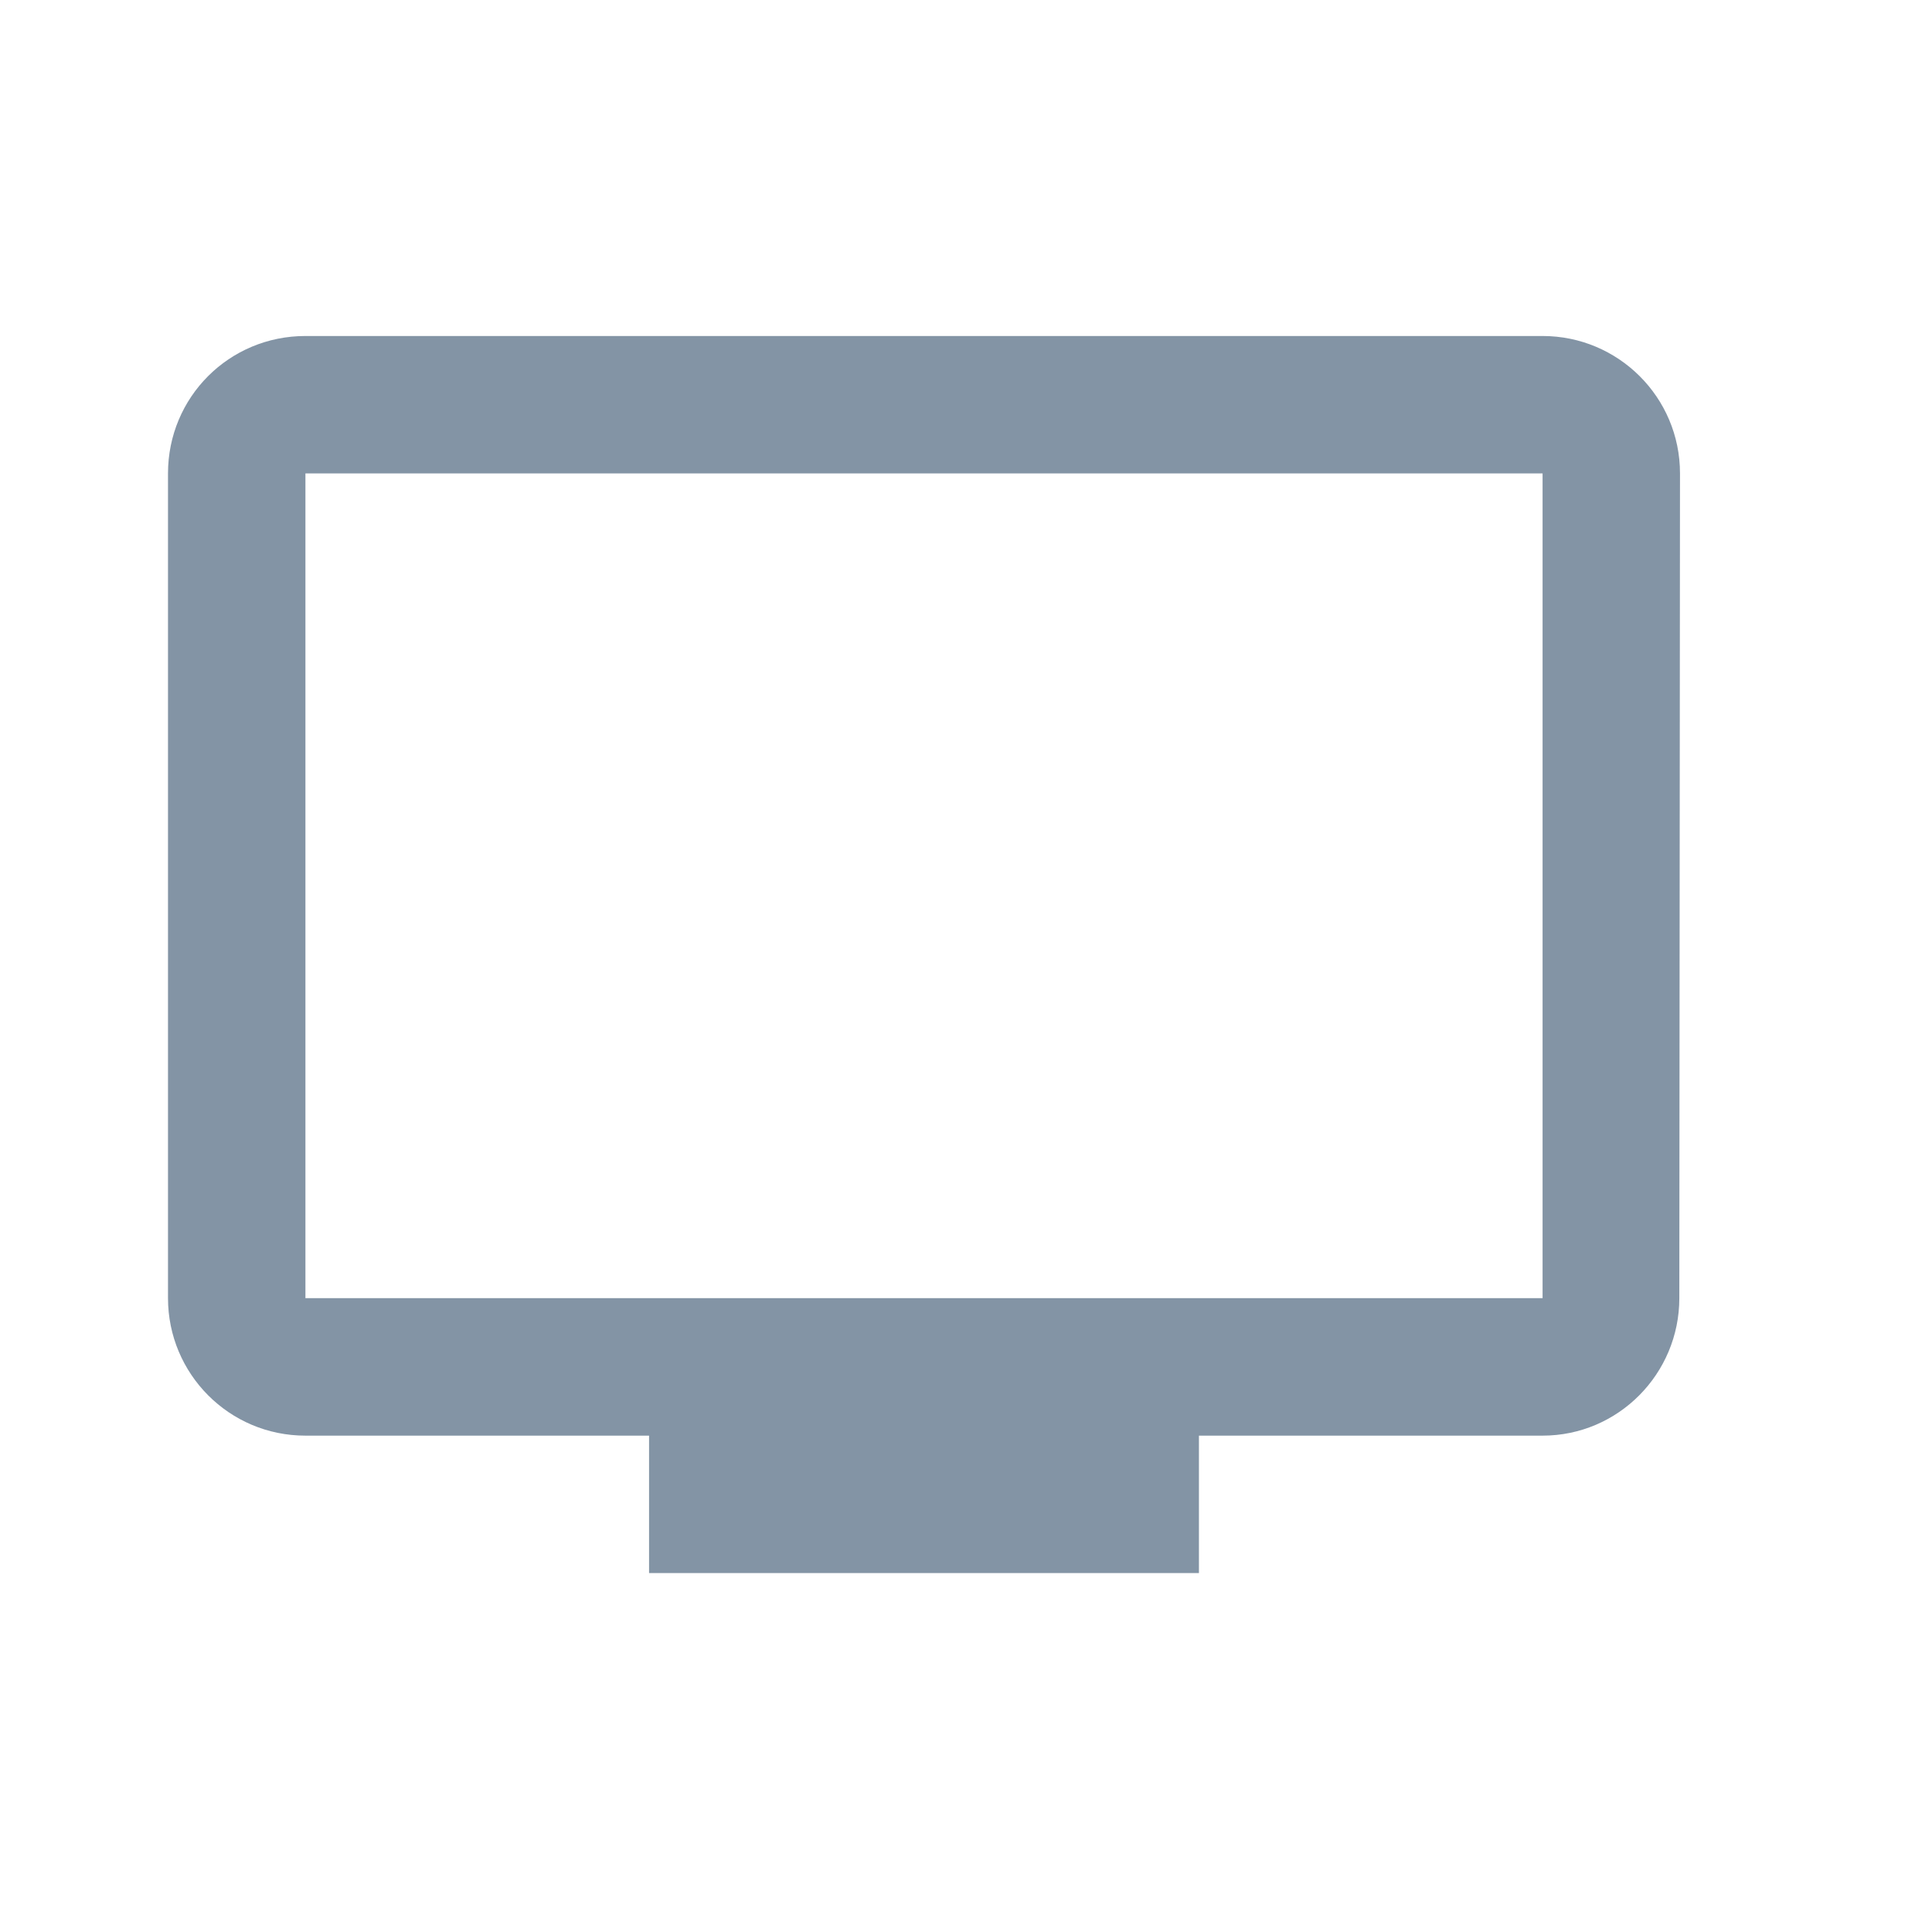 <svg width="23" height="23" viewBox="0 0 23 23" fill="none" xmlns="http://www.w3.org/2000/svg">
<path d="M18.364 4H3.636C2.728 4 2 4.728 2 5.636V15.454C2 16.355 2.728 17.091 3.636 17.091H7.727V18.727H14.273V17.091H18.364C19.264 17.091 19.992 16.355 19.992 15.454L20 5.636C20 4.728 19.264 4 18.364 4ZM18.364 15.454H3.636V5.636H18.364V15.454Z" fill="#8394A5"/>
</svg>
